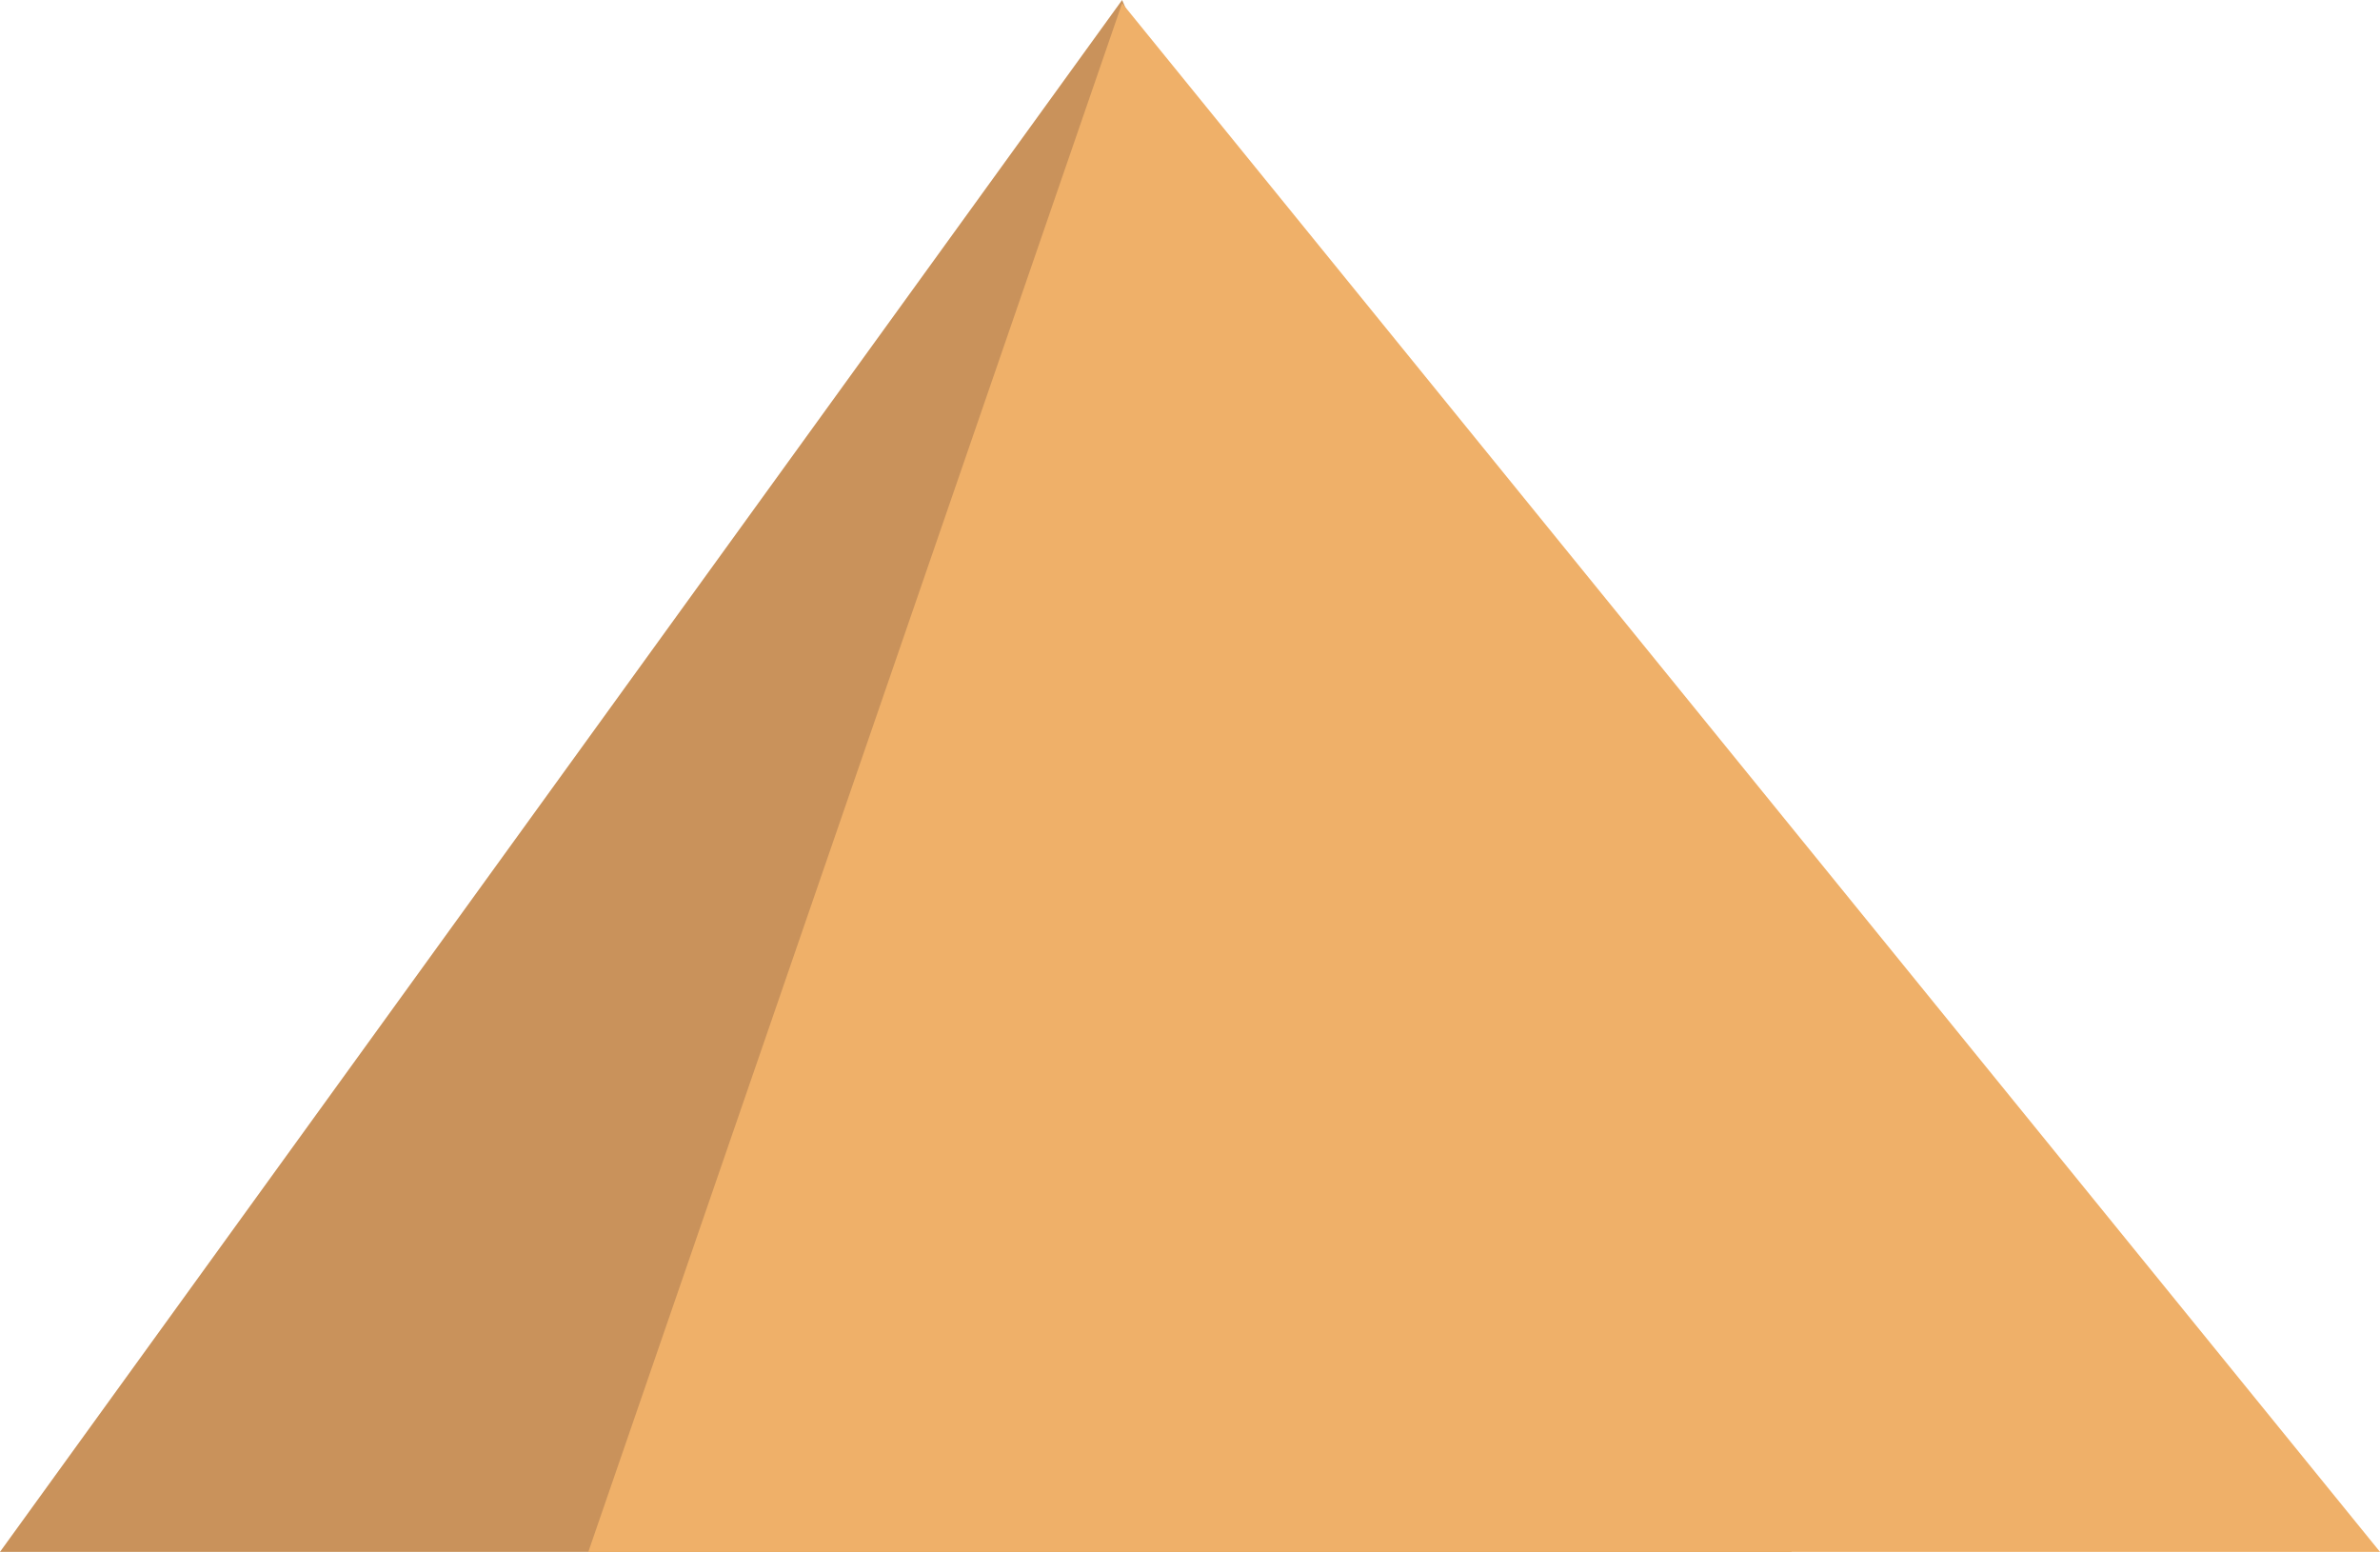 <svg xmlns="http://www.w3.org/2000/svg" viewBox="0 0 736.26 480"><defs><style>.cls-1{fill:#c9925b;}.cls-2{fill:#efb069;}</style></defs><g id="Layer_2" data-name="Layer 2"><g id="Layer_1-2" data-name="Layer 1"><polygon class="cls-1" points="554.26 480 0 480 347.13 0 554.26 480"/><polygon class="cls-2" points="736.26 480 182 480 347.13 1 736.26 480"/></g></g></svg>